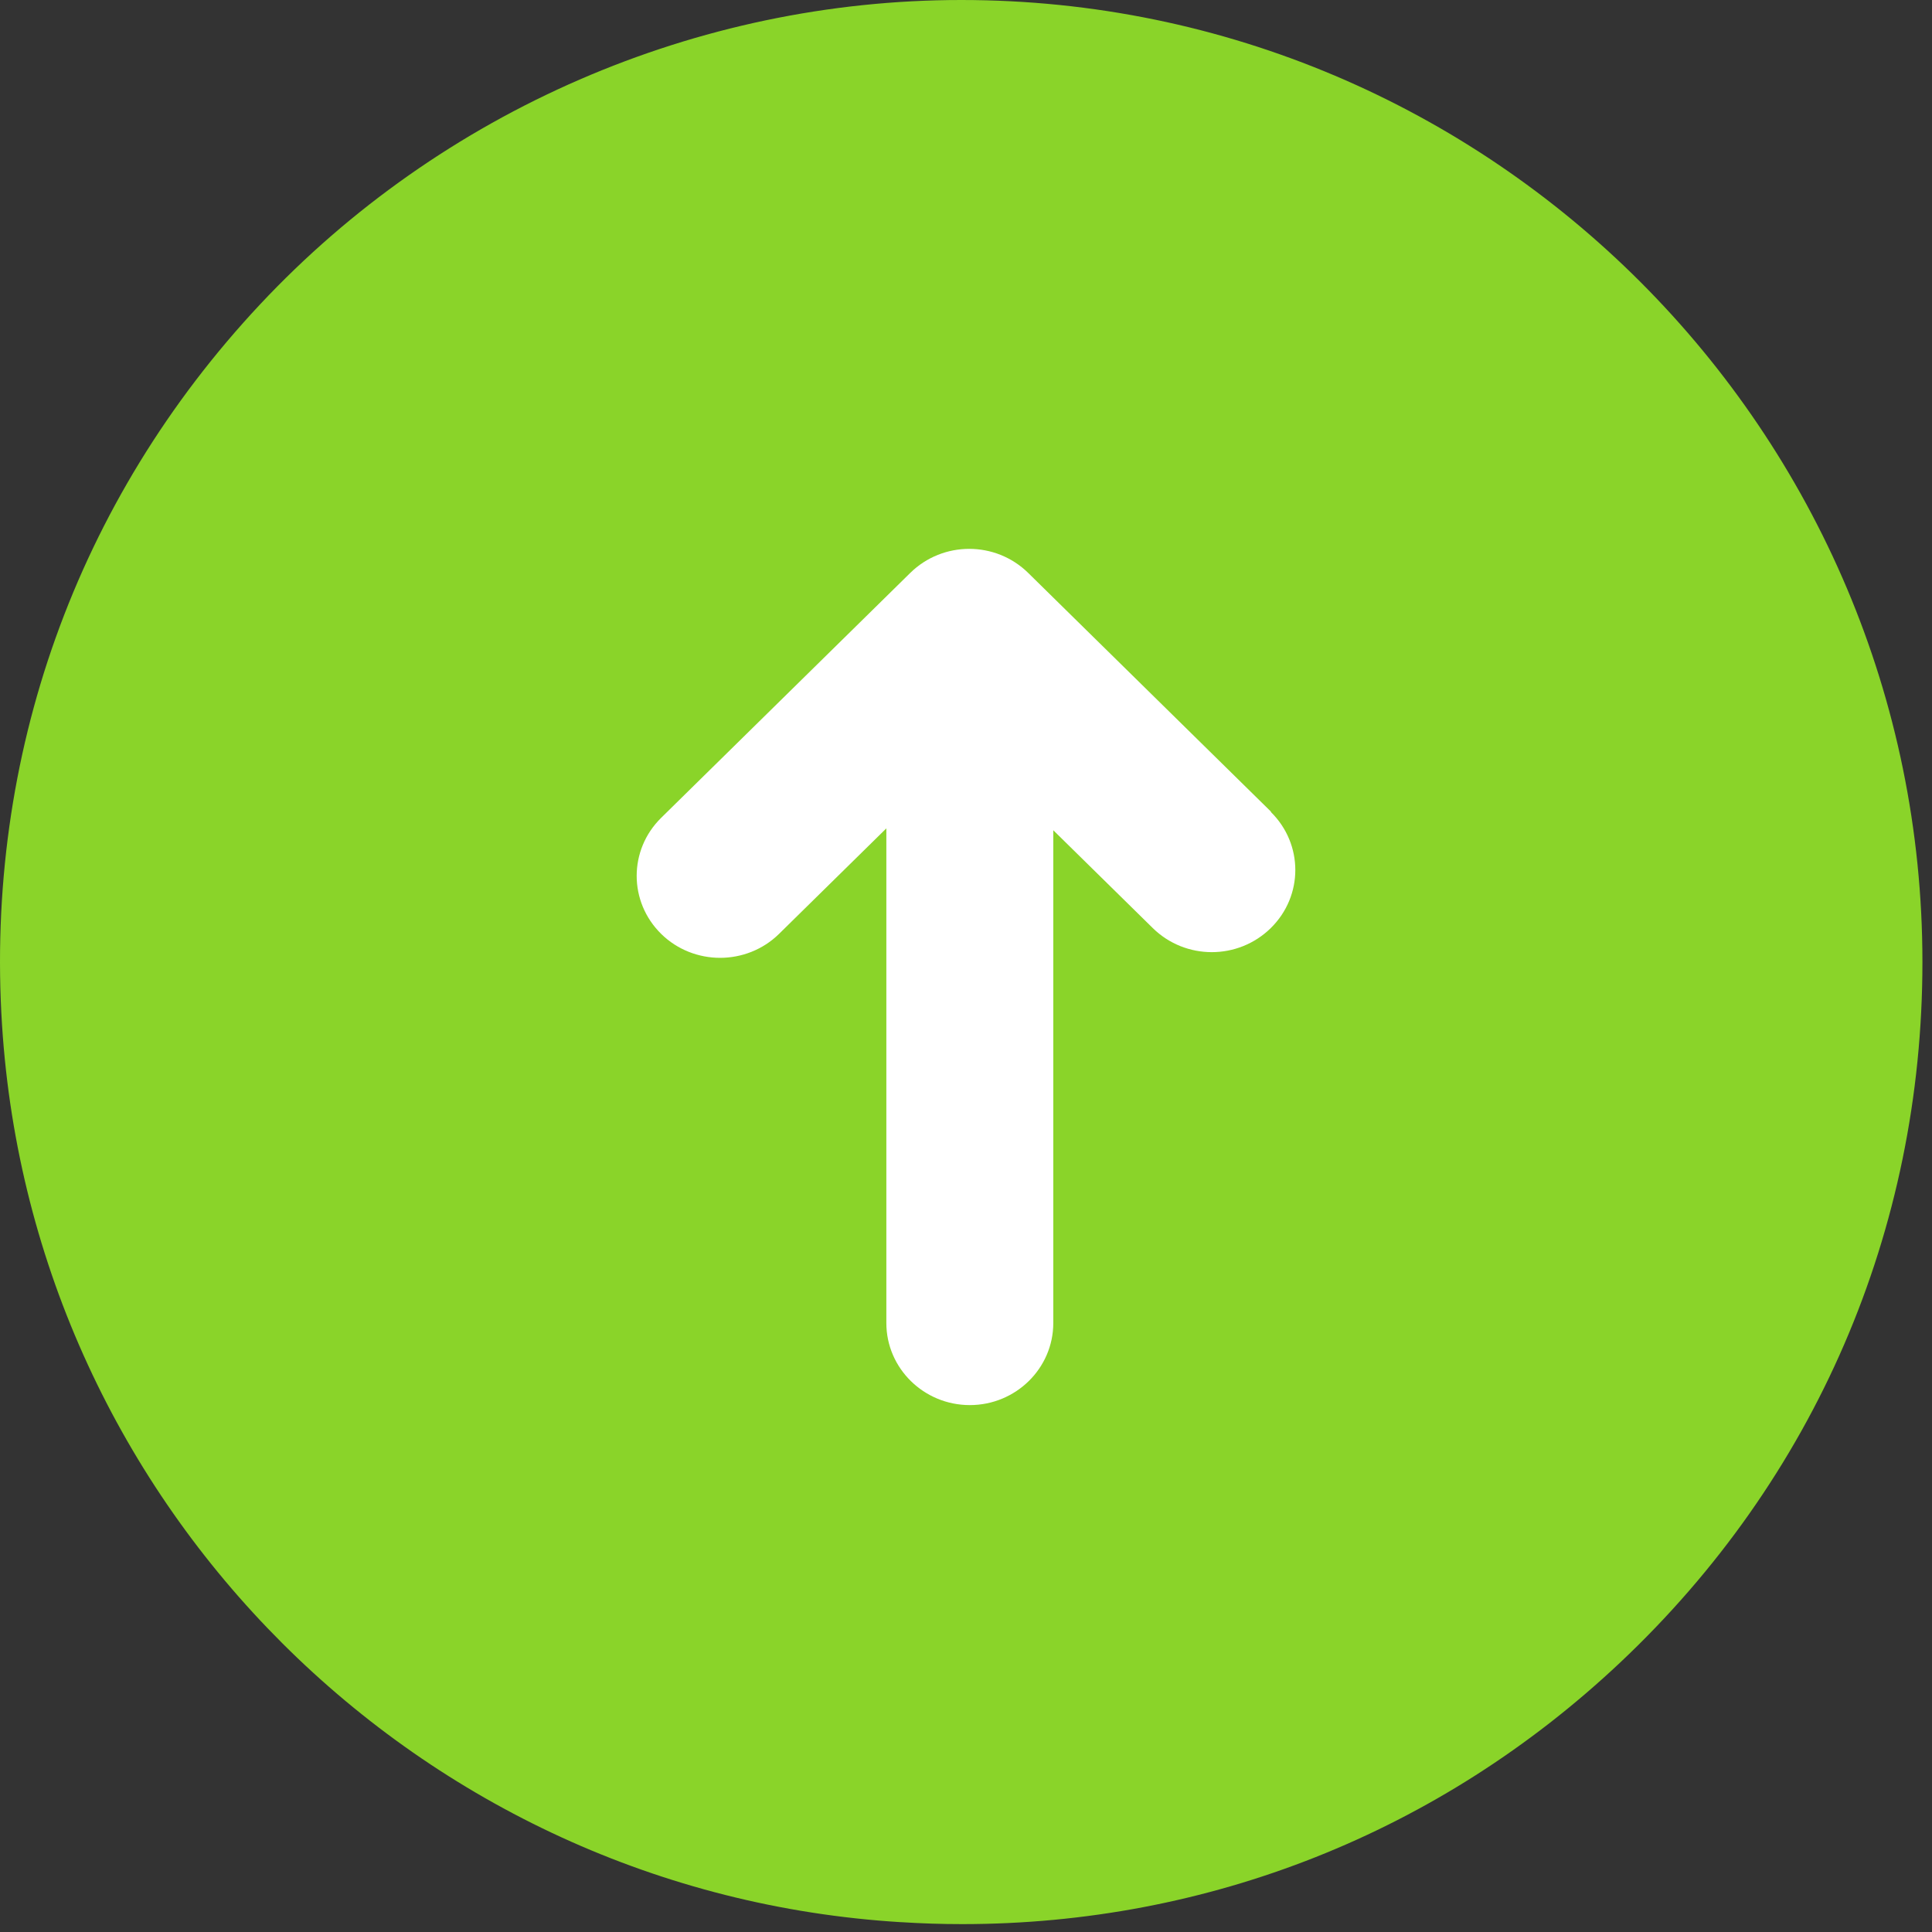 <svg width="88" height="88" viewBox="0 0 88 88" fill="none" xmlns="http://www.w3.org/2000/svg">
<rect x="0" y="0" width="88" height="88" fill="#333333" stroke="none"/>
<path d="M41.044 87.552C41.977 87.611 42.901 87.641 43.824 87.641C55.032 87.641 65.575 83.468 73.785 75.737C82.67 67.371 87.564 56.033 87.564 43.821C87.564 19.665 67.928 0 43.784 0C31.742 0 20.107 5.048 11.848 13.862C3.479 22.795 -0.691 34.46 0.094 46.712C1.503 68.652 19.105 86.21 41.024 87.552" fill="#8AD429"/>
<path d="M57.895 36.973L46.835 26.098C45.347 24.634 42.946 24.634 41.458 26.098L30.116 37.25C28.628 38.714 28.628 41.075 30.116 42.538C30.855 43.265 31.833 43.628 32.8 43.628C33.766 43.628 34.744 43.265 35.483 42.538L40.372 37.731V60.261C40.372 62.323 42.077 64 44.174 64C46.27 64 47.976 62.323 47.976 60.261V37.817L52.506 42.271C53.995 43.735 56.395 43.735 57.884 42.271C59.372 40.808 59.372 38.447 57.884 36.983" fill="white"/>
</svg>

